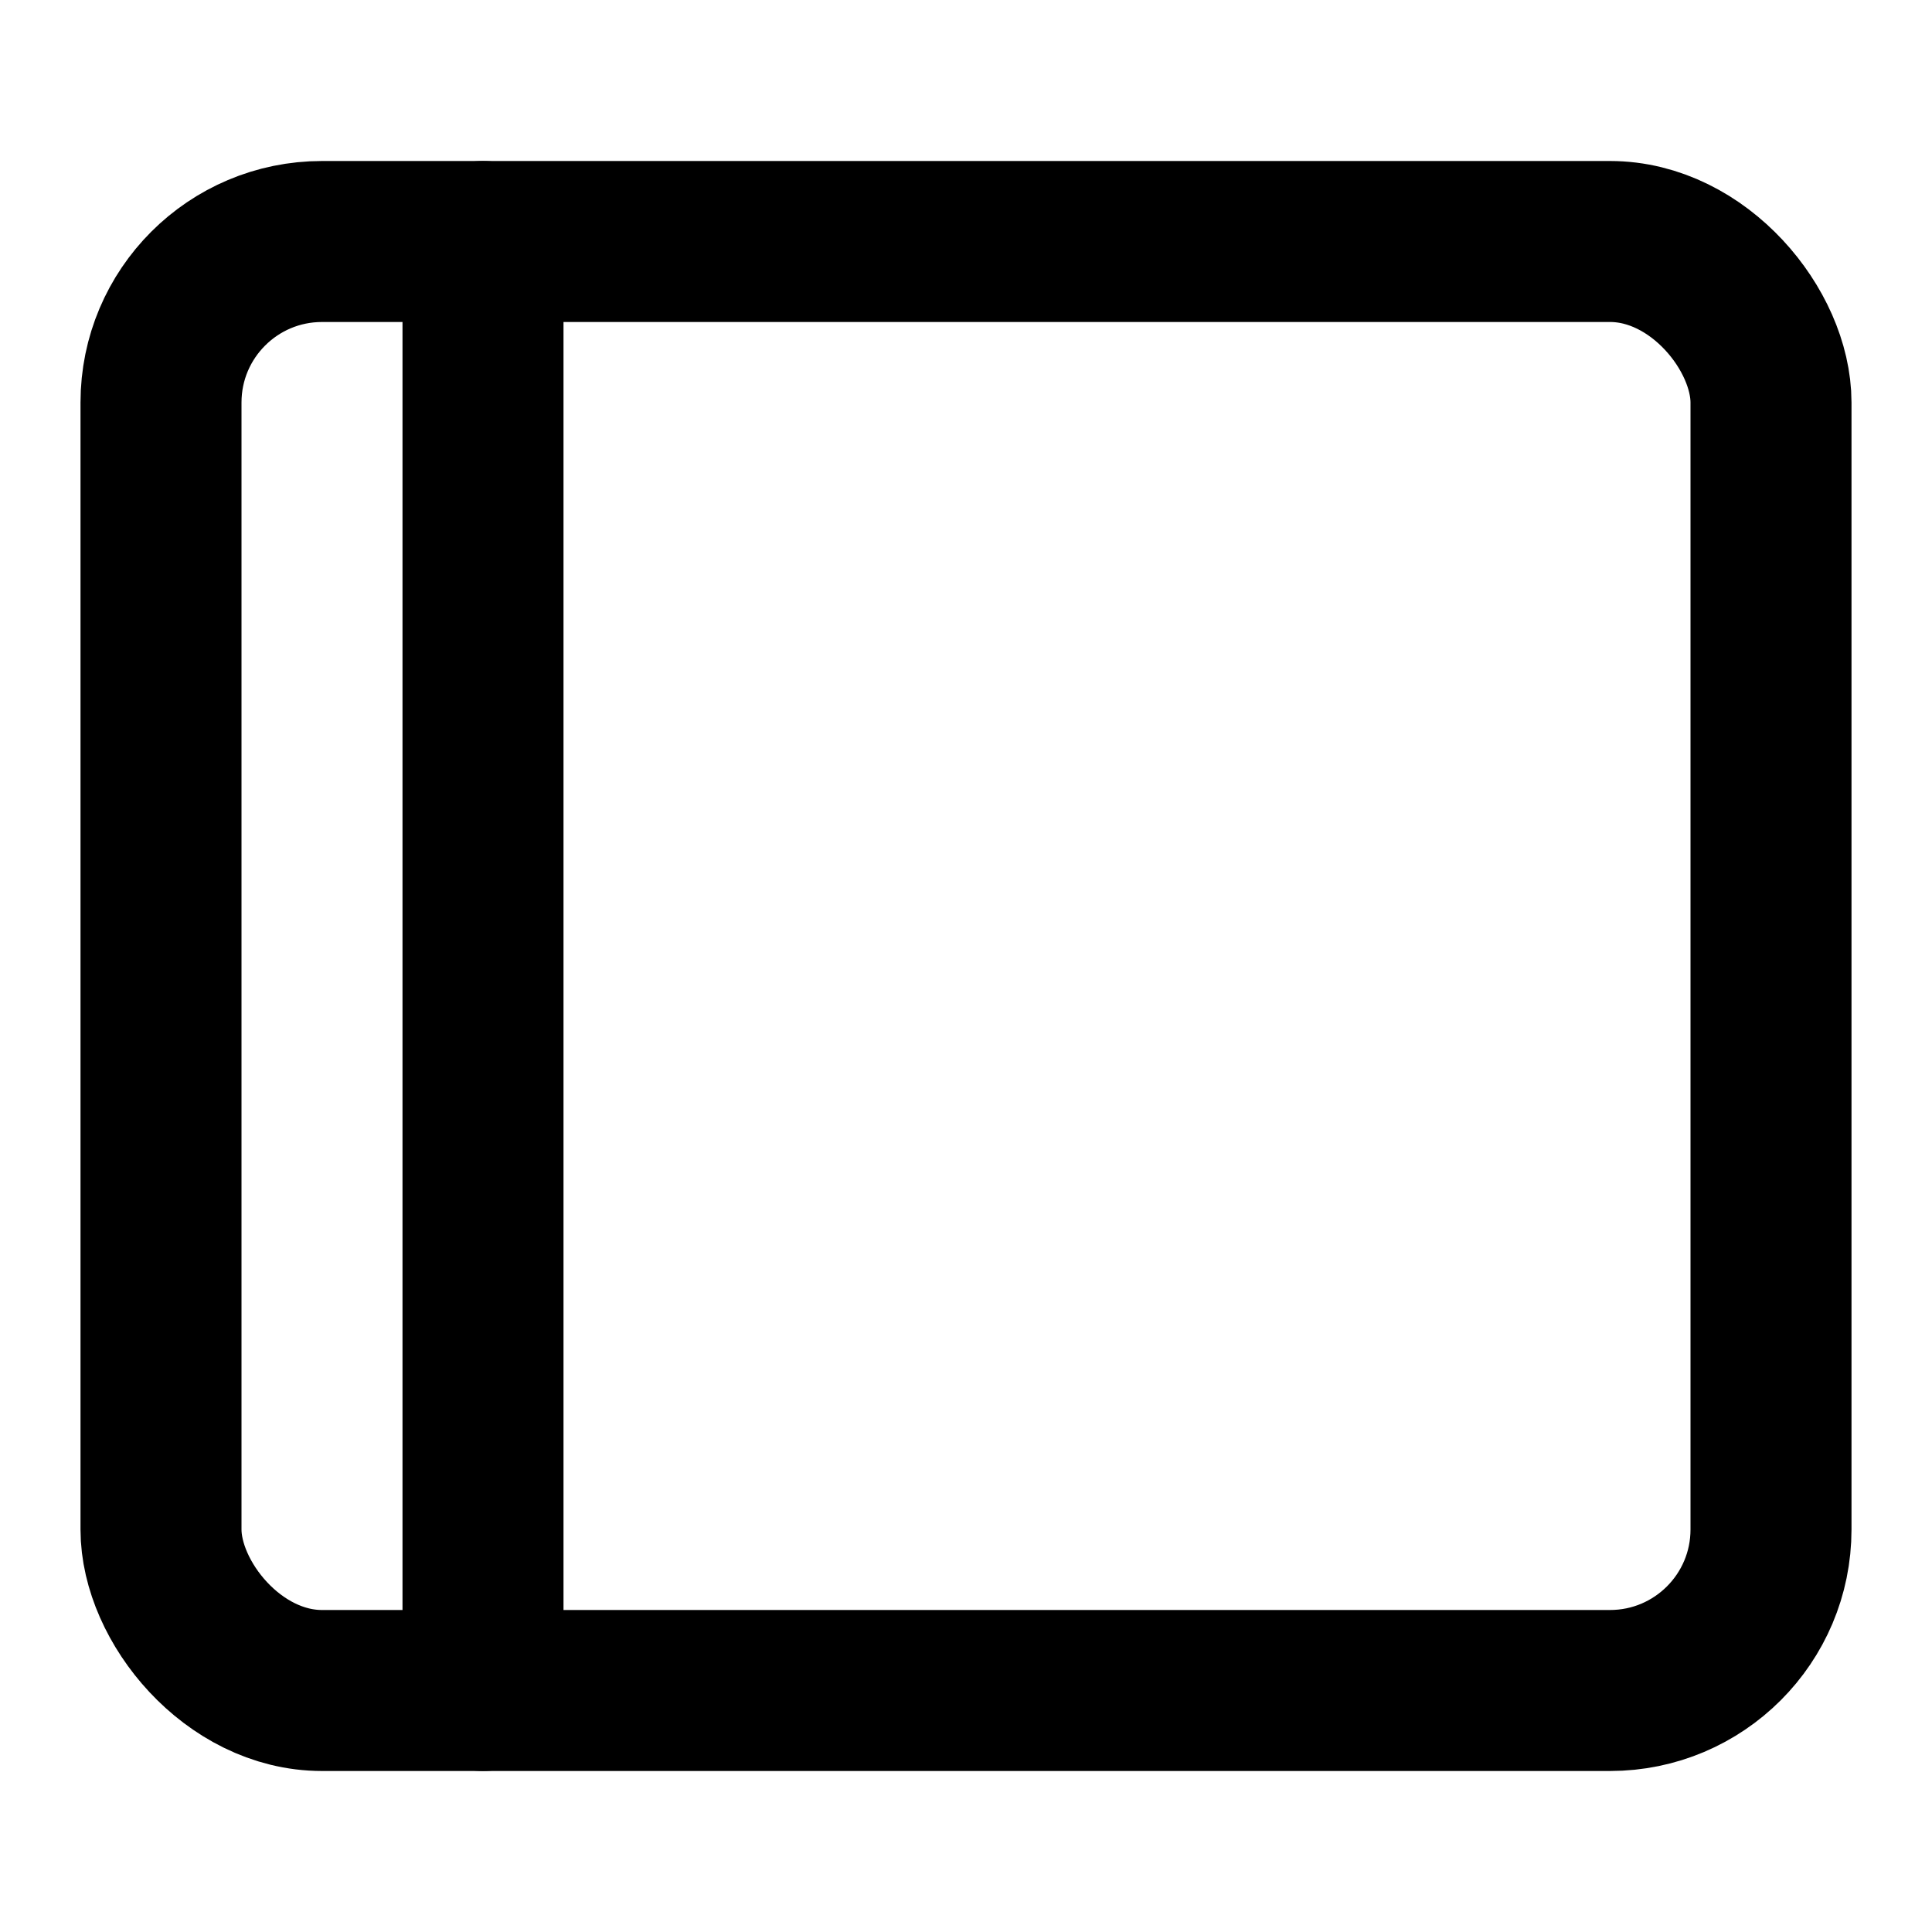 <svg xmlns="http://www.w3.org/2000/svg" width="24" height="24" viewBox="0 0 24 24" fill="none" stroke="currentColor" stroke-width="2" stroke-linecap="round" stroke-linejoin="round"><rect x="2" y="3" width="20" height="18" rx="2" ry="2"></rect><line x1="6" y1="3" x2="6" y2="21"></line></svg>